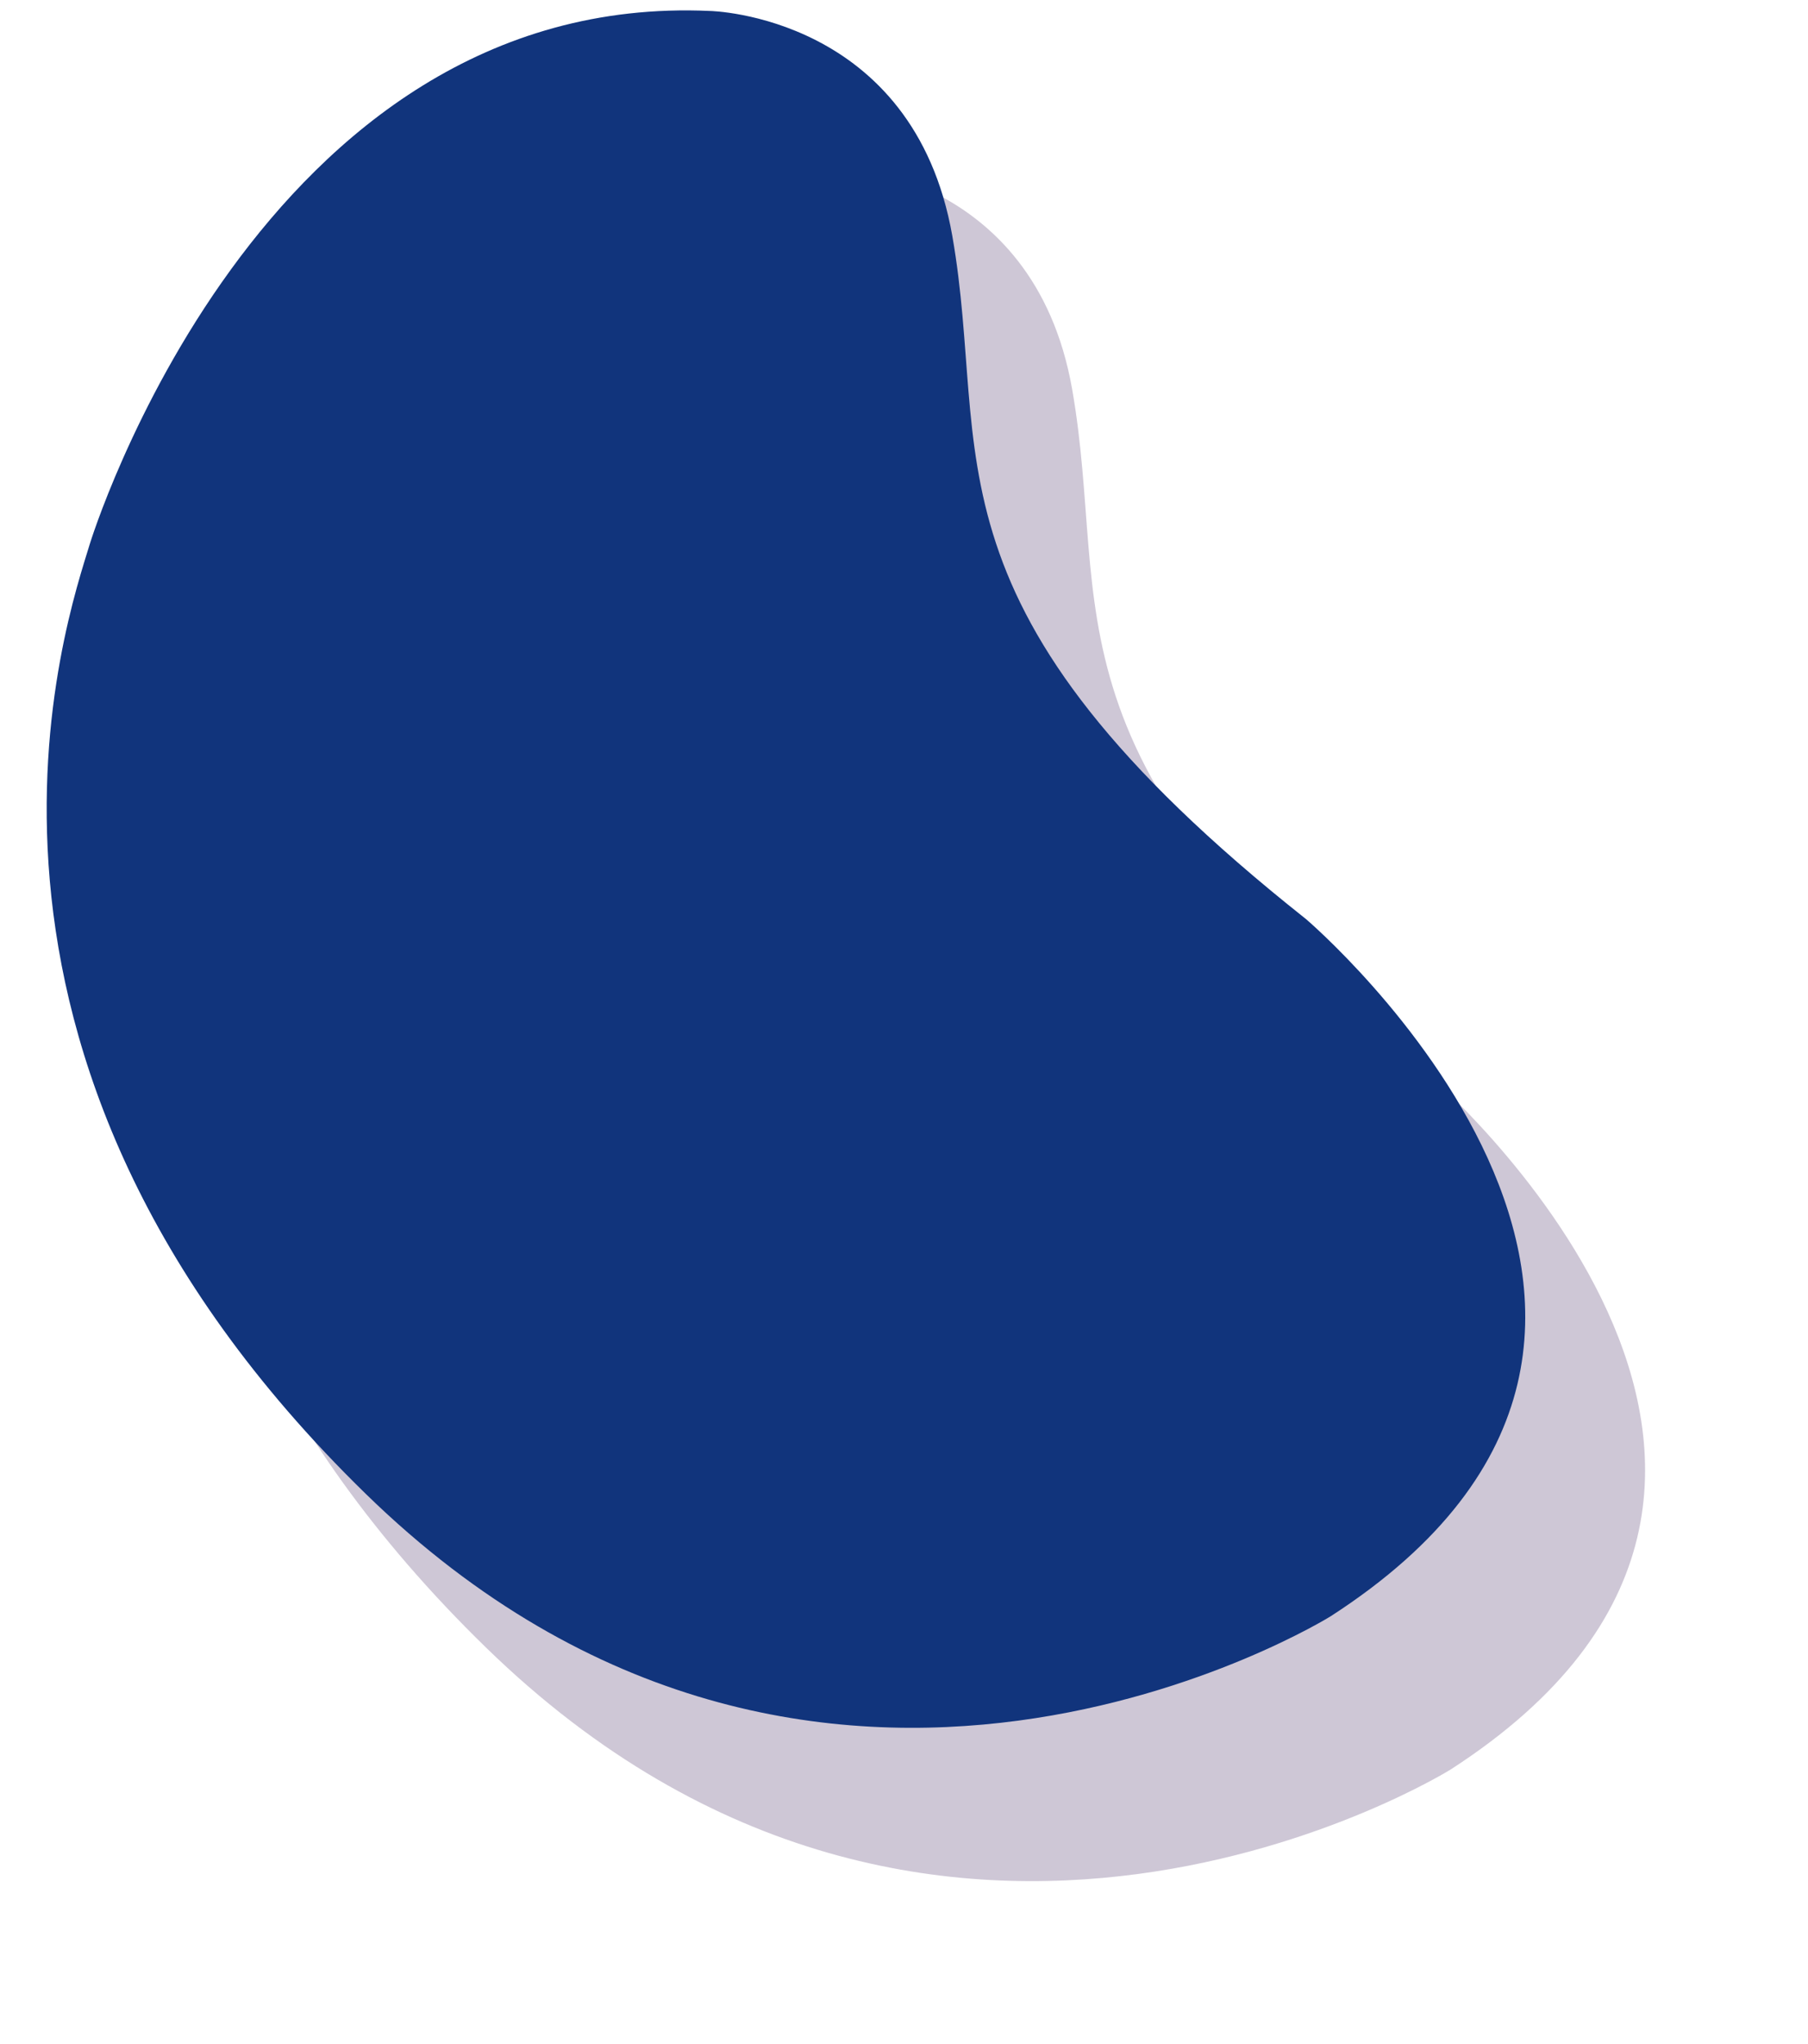 <svg xmlns="http://www.w3.org/2000/svg" width="697" height="788" viewBox="0 0 697 788"><defs><mask id="i8tpb" width="2" height="2" x="-1" y="-1"><path fill="#fff" d="M18 4h570v662H18z"/><path d="M34.596 209.763S99.786-3.8 273.824 4.23c0 0 78.346 1.605 93.298 86.71 14.952 85.104-15.55 142.911 136.36 263.34 0 0 183.607 156.293 9.569 268.695 0 0-197.363 123.107-371.999-47.102C-33.583 405.664 26.223 237.596 34.596 209.763z"/></mask><filter id="i8tpa" width="794.2" height="899.1" x="-71" y="-85" filterUnits="userSpaceOnUse"><feOffset dx="46.2" dy="59.1" in="SourceGraphic" result="FeOffset1023Out"/><feGaussianBlur in="FeOffset1023Out" result="FeGaussianBlur1024Out" stdDeviation="31.6 31.6"/></filter></defs><g><g><g filter="url(#i8tpa)"><path fill="none" d="M34.596 209.763S99.786-3.8 273.824 4.23c0 0 78.346 1.605 93.298 86.71 14.952 85.104-15.55 142.911 136.36 263.34 0 0 183.607 156.293 9.569 268.695 0 0-197.363 123.107-371.999-47.102C-33.583 405.664 26.223 237.596 34.596 209.763z" mask="url(&quot;#i8tpb&quot;)"/><path fill="#432763" fill-opacity=".26" d="M34.596 209.763S99.786-3.8 273.824 4.23c0 0 78.346 1.605 93.298 86.71 14.952 85.104-15.55 142.911 136.36 263.34 0 0 183.607 156.293 9.569 268.695 0 0-197.363 123.107-371.999-47.102C-33.583 405.664 26.223 237.596 34.596 209.763z"/></g><path fill="#11347c" d="M34.596 209.763S99.786-3.8 273.824 4.23c0 0 78.346 1.605 93.298 86.71 14.952 85.104-15.55 142.911 136.36 263.34 0 0 183.607 156.293 9.569 268.695 0 0-197.363 123.107-371.999-47.102C-33.583 405.664 26.223 237.596 34.596 209.763z"/></g></g></svg>